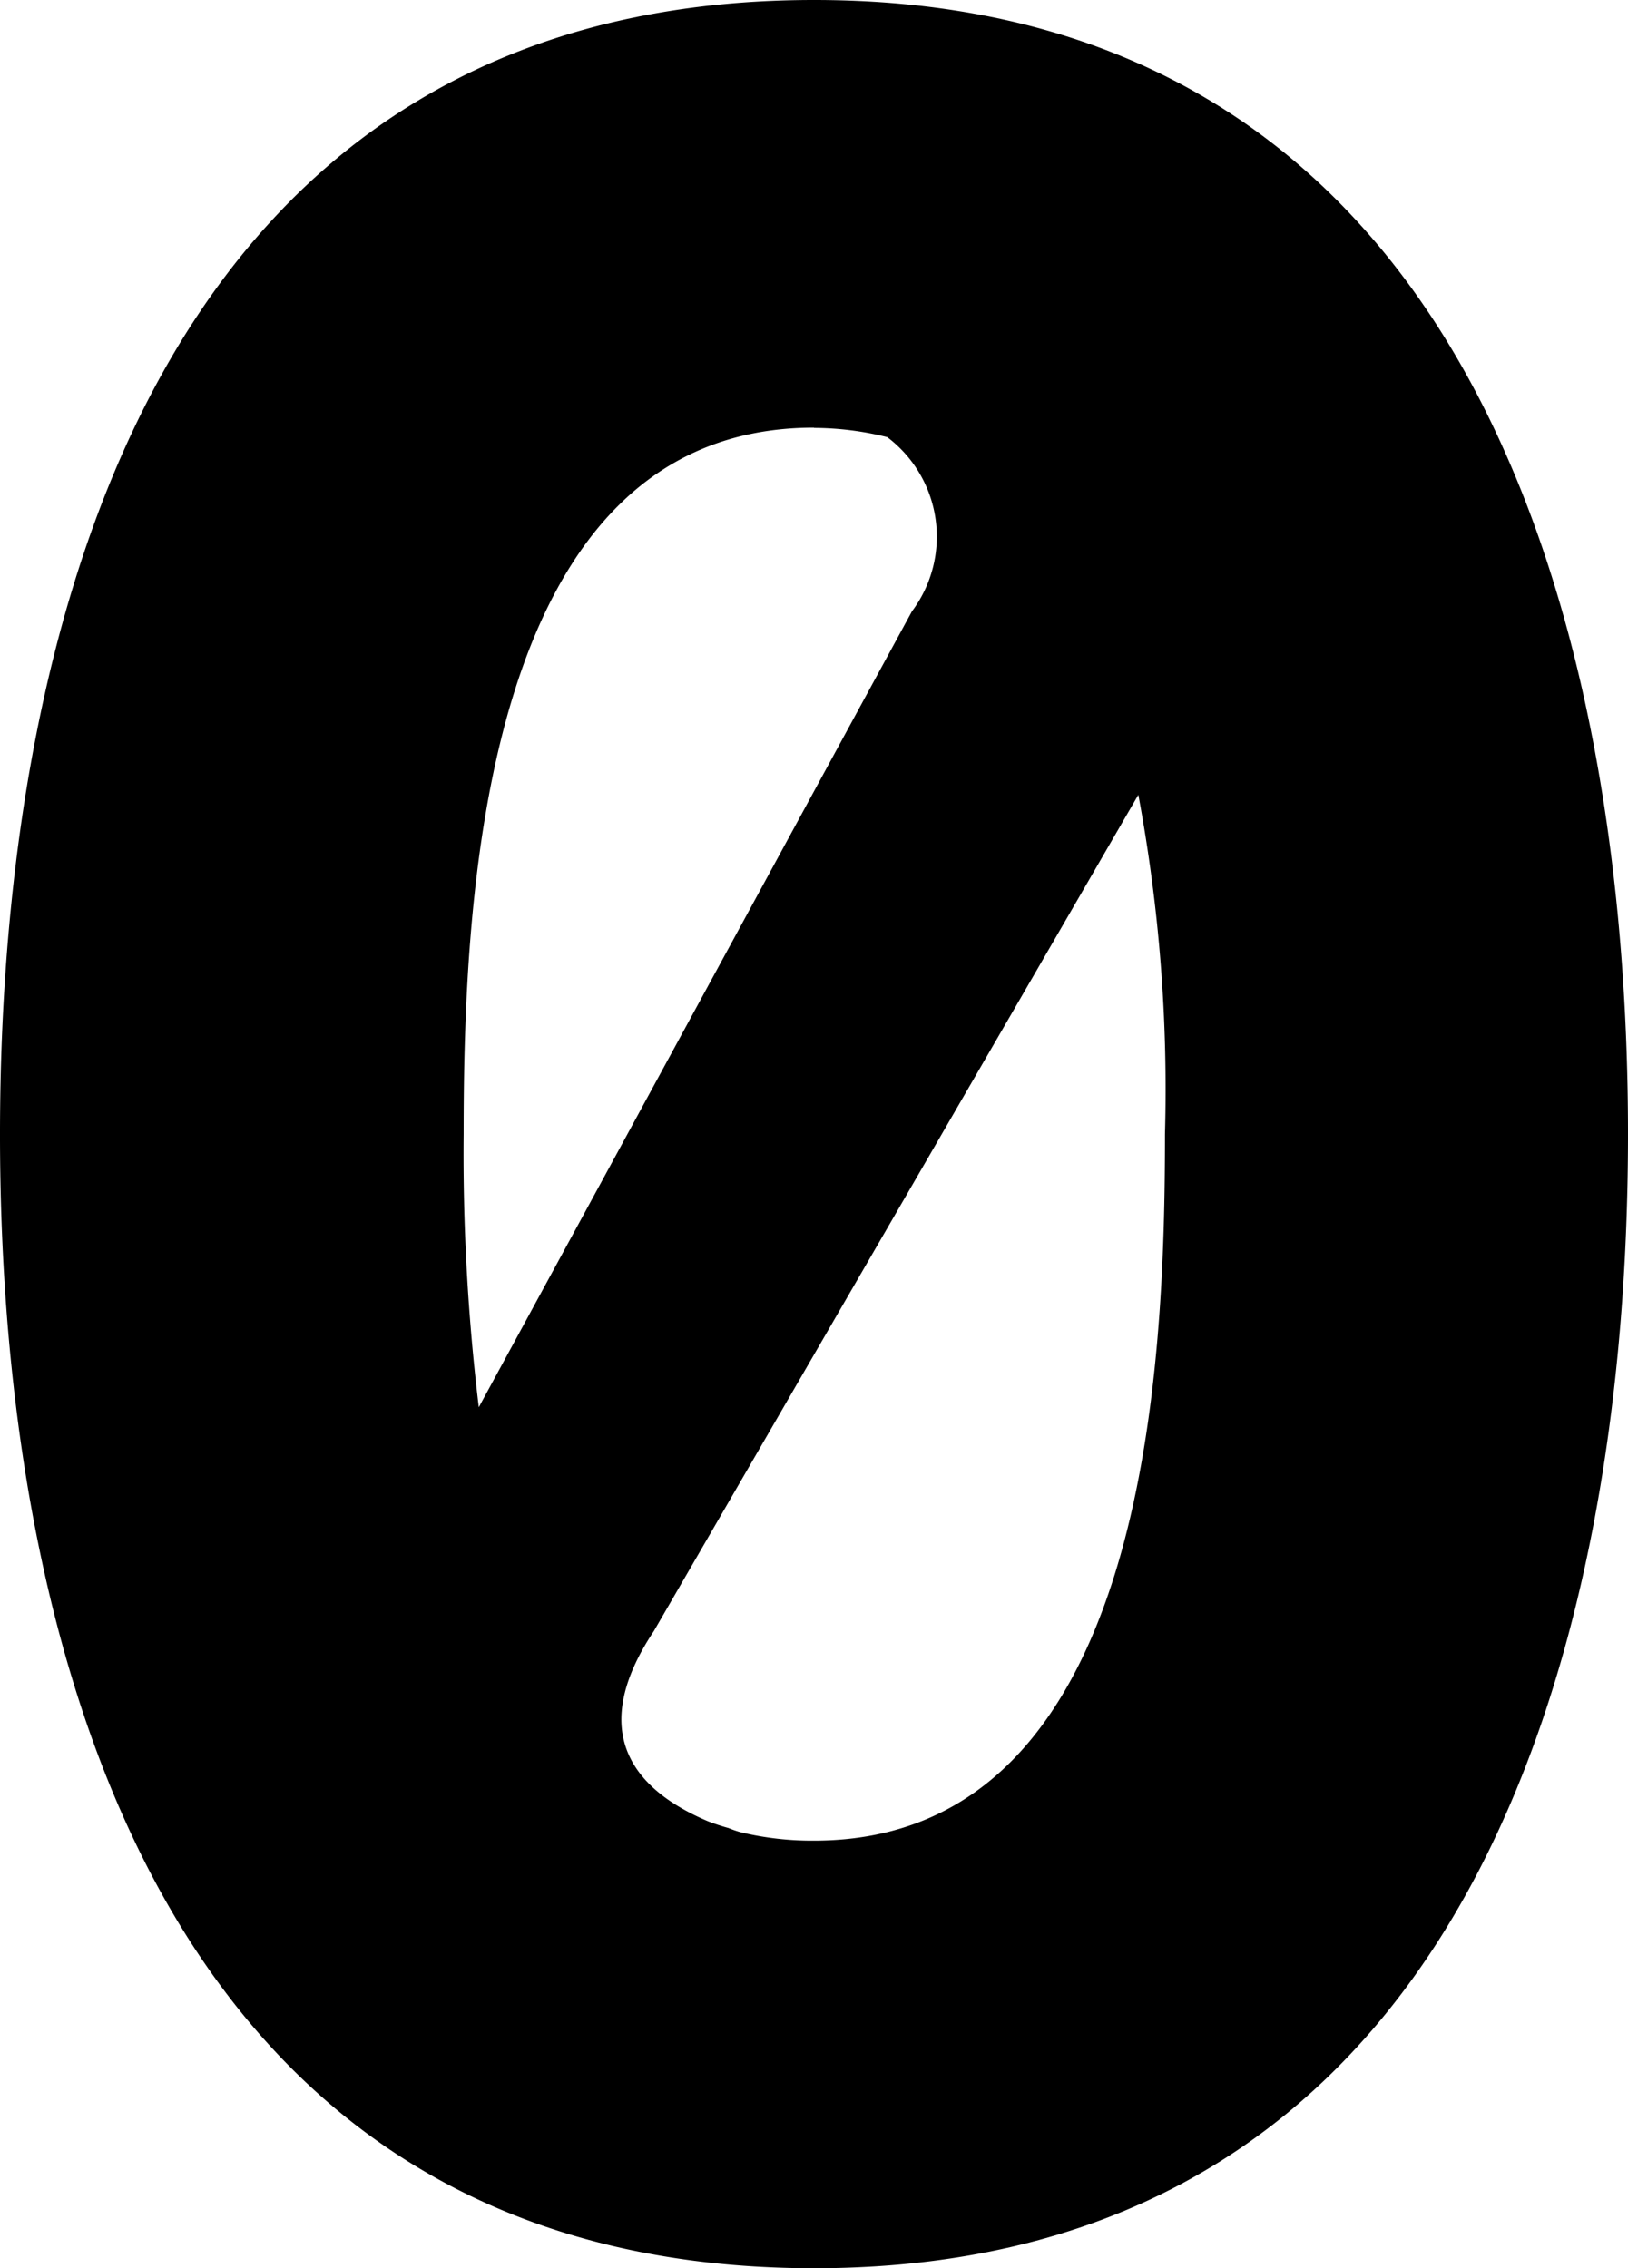 <svg xmlns="http://www.w3.org/2000/svg" viewBox="0 0 26.44 36.84"><g id="Layer_2" data-name="Layer 2"><g id="svg2"><path d="M13.22,0C2.656,0,0,9.97,0,18.42c-.002,8.452,2.66,18.42,13.22,18.42,10.565,0,13.22-9.97,13.22-18.42S23.785,0,13.22,0Zm0,6.95a4.968,4.968,0,0,1,1.19.15,2.025,2.025,0,0,1,.4,2.83L7.776,22.856A34.229,34.229,0,0,1,7.53,18.42c0-3.723.257-11.474,5.69-11.474Zm5.267,5.957a26.029,26.029,0,0,1,.433,5.513c0,3.72-.26,11.475-5.7,11.475a4.941,4.941,0,0,1-1.185-.135,1.704,1.704,0,0,1-.205-.07c-.11-.03-.23-.07-.333-.11-1.21-.513-1.972-1.444-.877-3.09l7.867-13.58Z"/></g></g></svg>